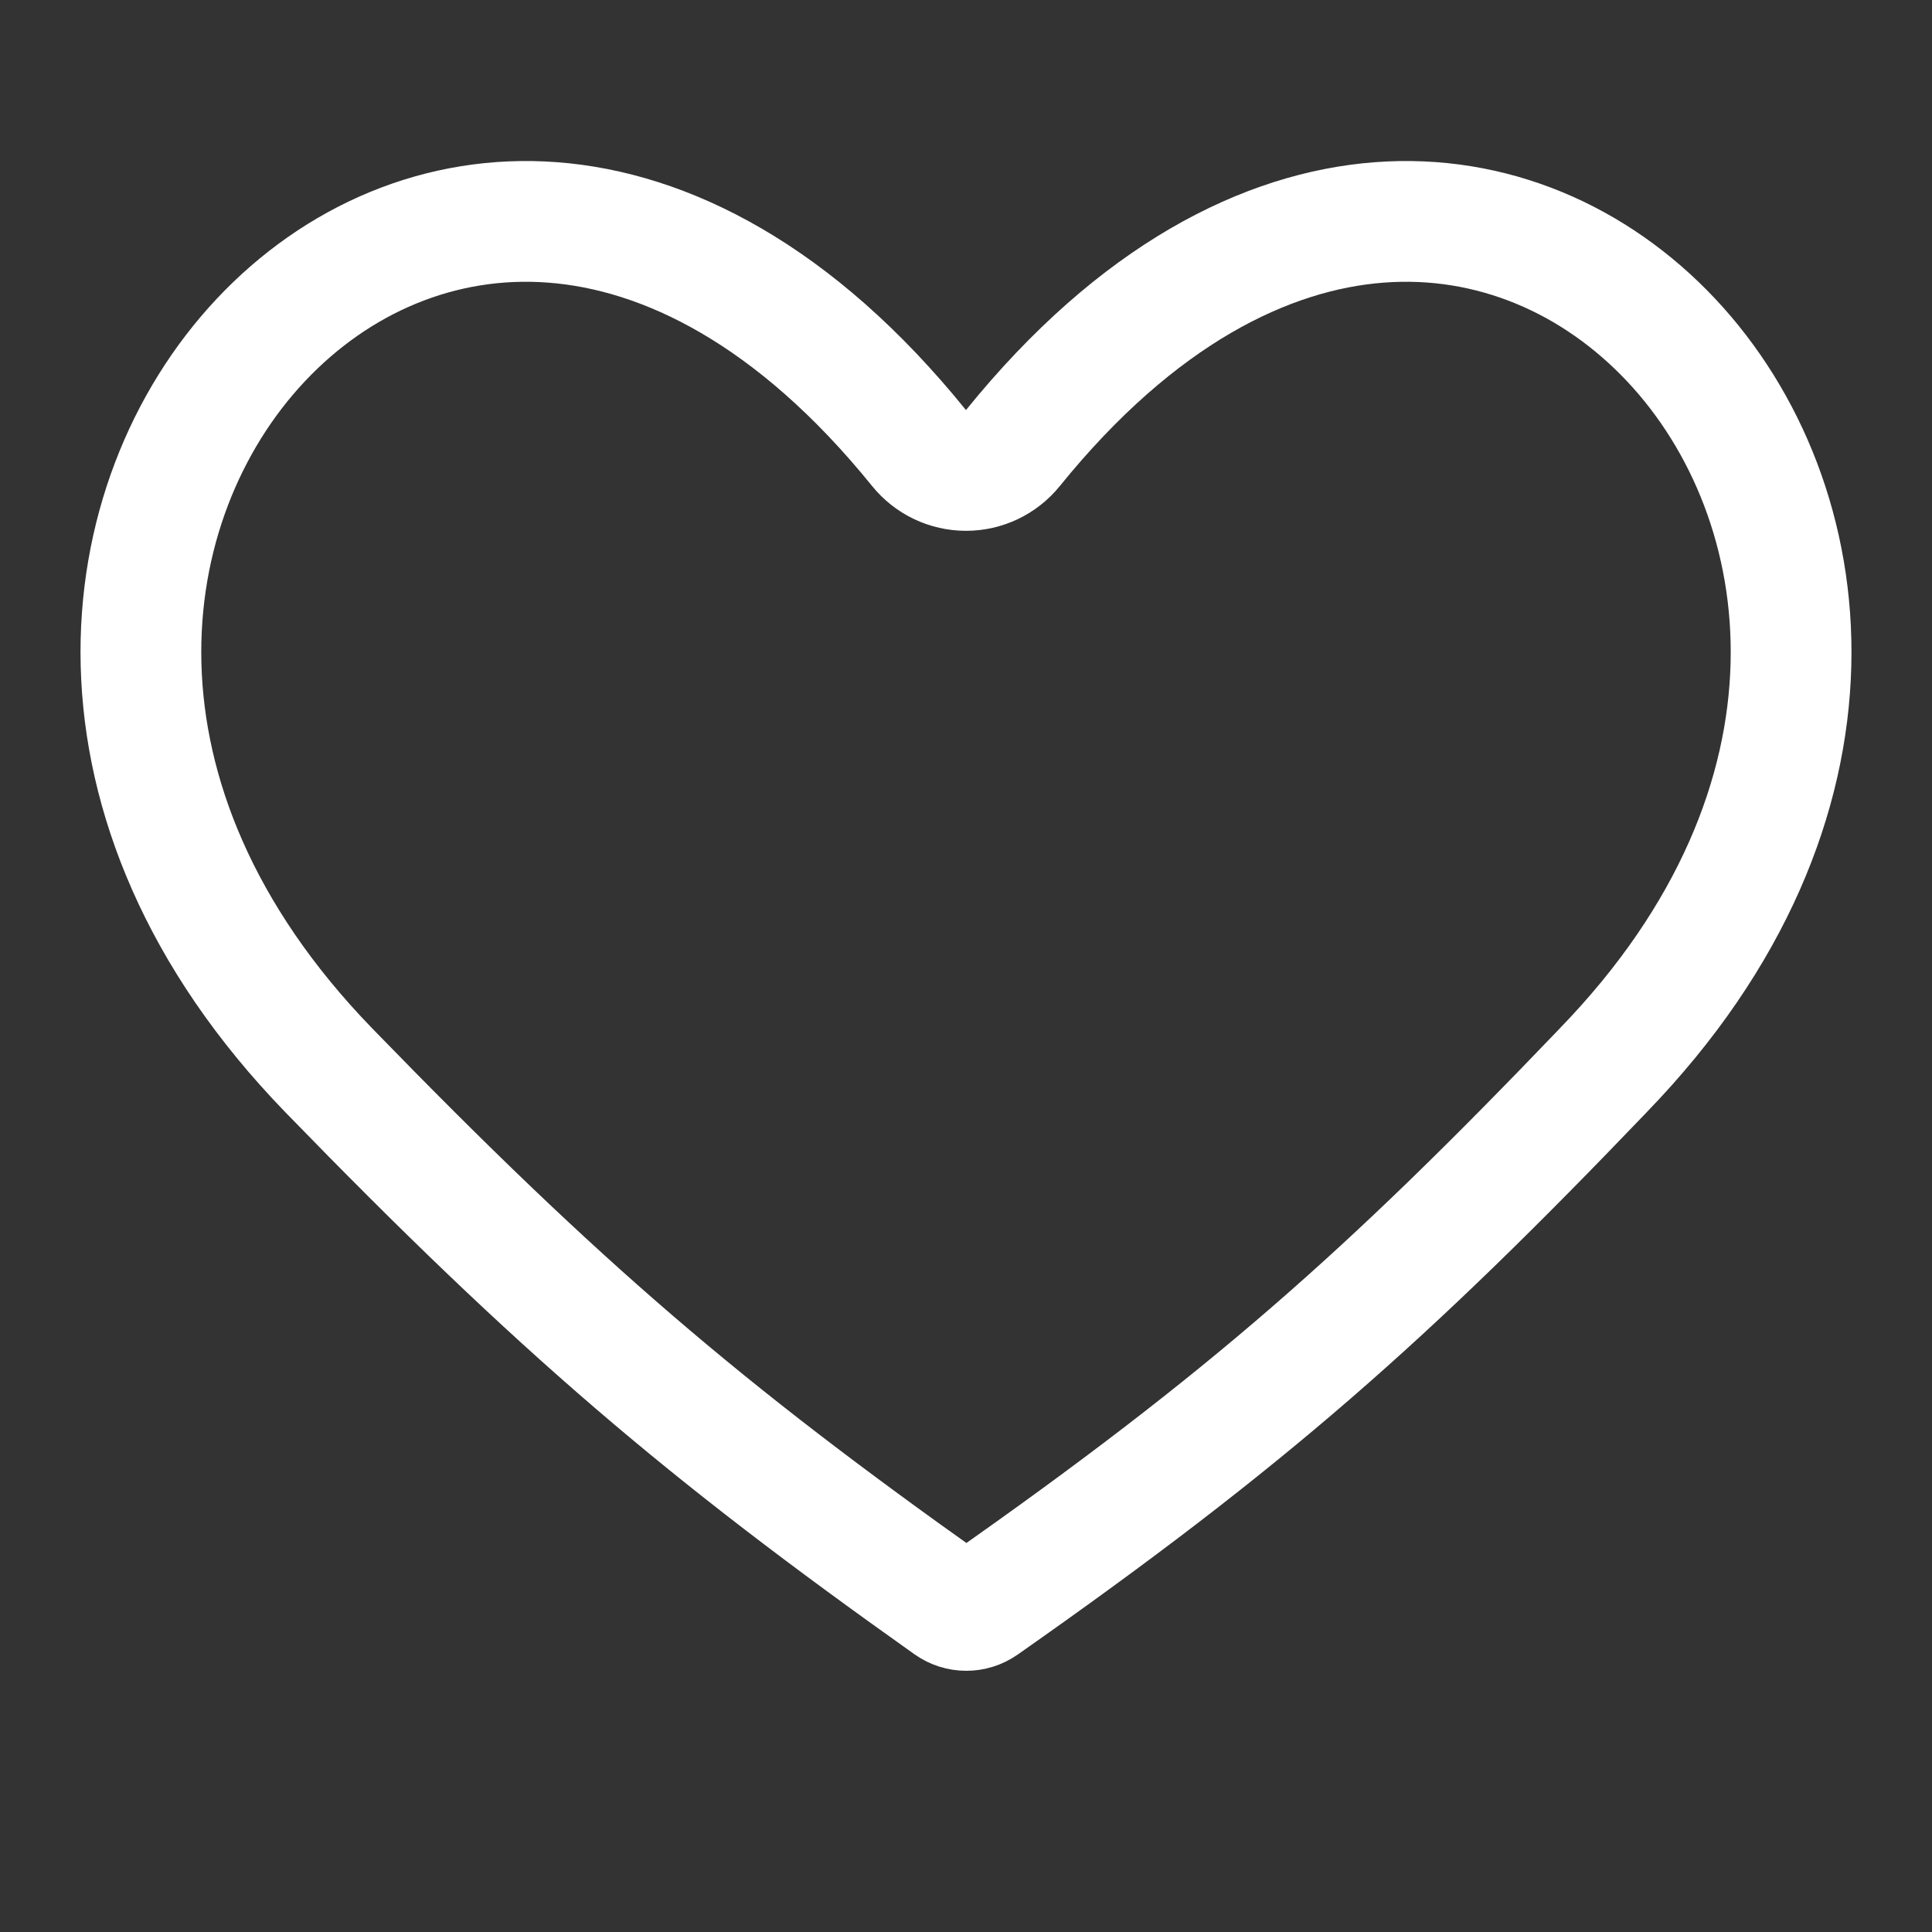 <svg width="32" height="32" viewBox="0 0 32 32" fill="none" xmlns="http://www.w3.org/2000/svg">
<rect x="0" y="0" width="32" height="32" fill="#333333" stroke="none"/>
<g id="Heart">
<path id="Vector 4" d="M26.556 17.726L26.552 17.731C22.97 21.472 20.649 23.524 16.282 26.586C16.115 26.703 15.893 26.703 15.726 26.585C11.669 23.708 9.288 21.686 5.444 17.726C1.149 13.295 1.827 8.284 4.319 5.633C5.575 4.297 7.294 3.542 9.155 3.684C11.013 3.825 13.159 4.871 15.222 7.421C15.412 7.656 15.698 7.792 16 7.792C16.302 7.792 16.587 7.656 16.777 7.421C18.84 4.871 20.986 3.825 22.844 3.684C24.706 3.542 26.424 4.297 27.68 5.633C30.173 8.284 30.851 13.295 26.556 17.726Z" stroke="white" stroke-width="2" stroke-linecap="round" stroke-linejoin="round"/>
</g>
</svg>

